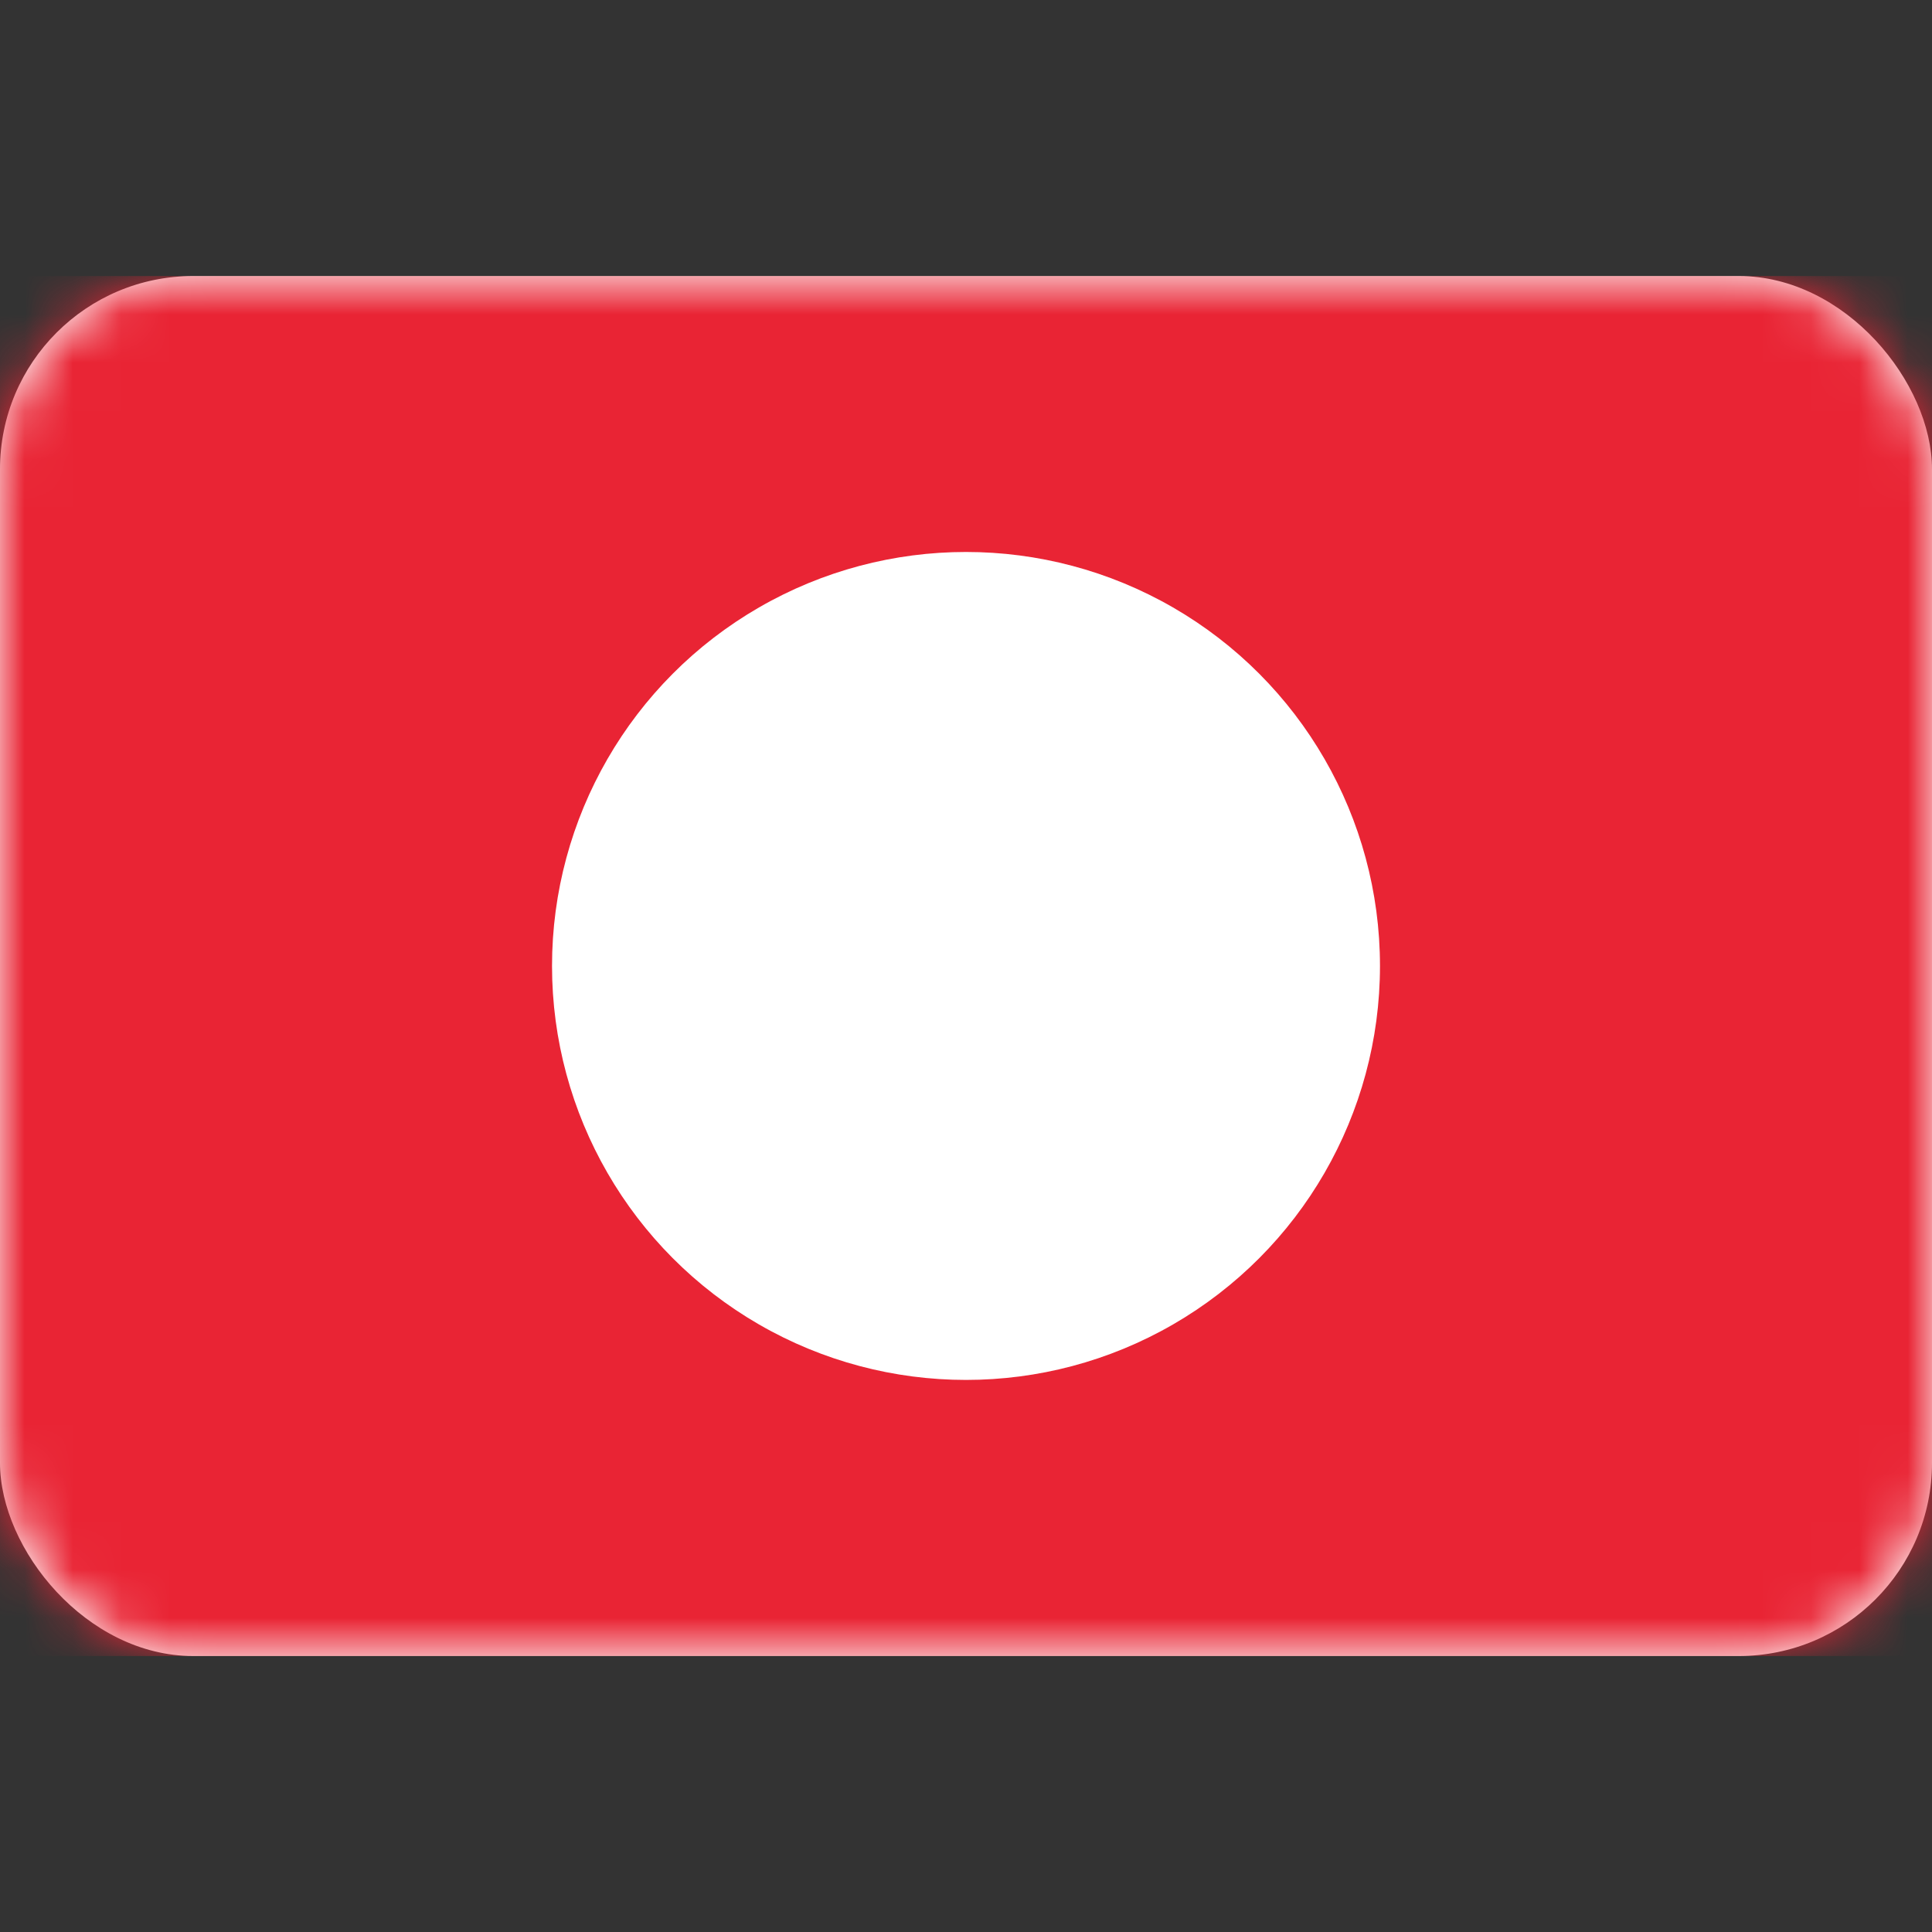 <svg width="40" height="40" viewBox="0 0 40 40" fill="none" xmlns="http://www.w3.org/2000/svg">
<rect x="0" y="0" width="40" height="40" fill="#333333" stroke="none"/>
<rect y="5.715" width="40" height="28.571" rx="4" fill="white"/>
<mask id="mask0_76_1957" style="mask-type:luminance" maskUnits="userSpaceOnUse" x="0" y="5" width="40" height="30">
<rect y="5.715" width="40" height="28.571" rx="4" fill="white"/>
</mask>
<g mask="url(#mask0_76_1957)">
<rect y="5.715" width="40" height="28.571" fill="#E92434"/>
<ellipse cx="20" cy="19.999" rx="8.571" ry="8.571" fill="white"/>
<ellipse cx="20" cy="20.001" rx="6.667" ry="6.667" fill="white"/>
<ellipse cx="22.381" cy="19.999" rx="5.238" ry="6.19" fill="white"/>
<path fill-rule="evenodd" clip-rule="evenodd" d="M23.363 21.671L21.613 23.793L21.733 21.045L19.174 20.037L21.824 19.301L21.993 16.556L23.511 18.849L26.174 18.161L24.462 20.314L25.939 22.634L23.363 21.671Z" fill="white"/>
</g>
</svg>
